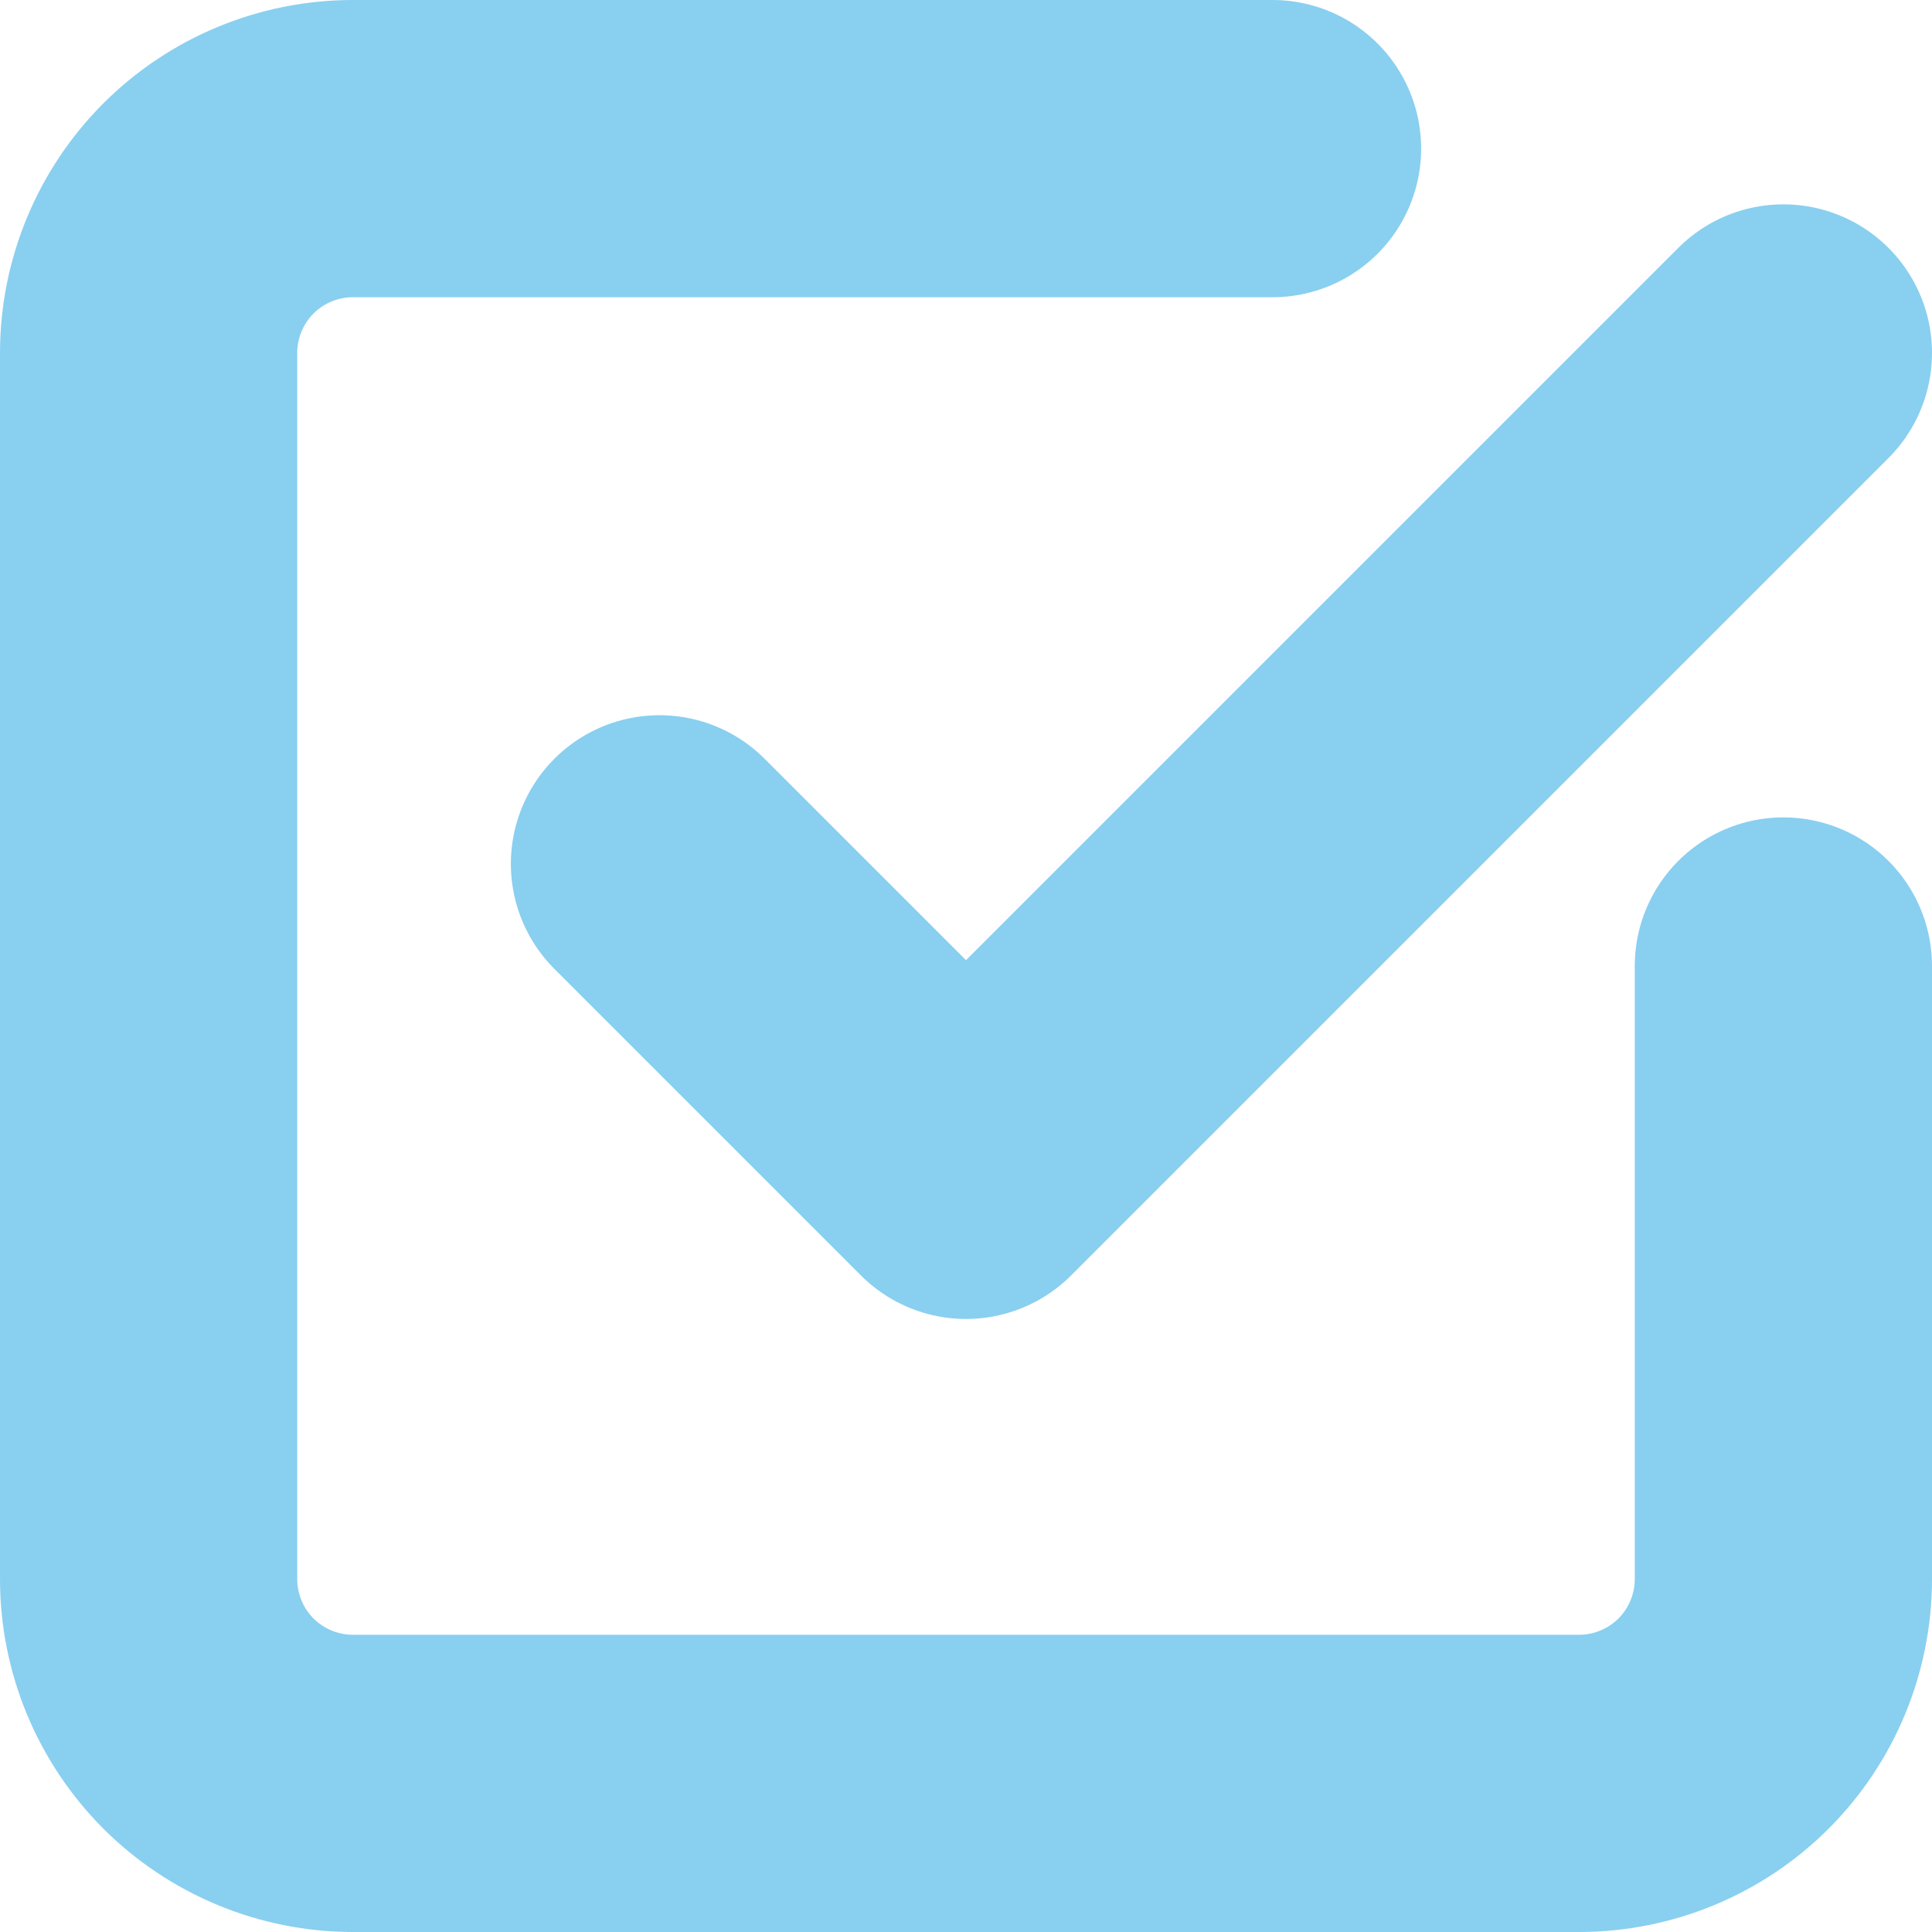 <svg width="26" height="26" viewBox="0 0 26 26" fill="none" xmlns="http://www.w3.org/2000/svg">
<path d="M8.875 11.625L13 15.75L24 4.75M24 13V21.25C24 21.979 23.71 22.679 23.195 23.195C22.679 23.71 21.979 24 21.25 24H4.75C4.021 24 3.321 23.71 2.805 23.195C2.29 22.679 2 21.979 2 21.25V4.75C2 4.021 2.29 3.321 2.805 2.805C3.321 2.29 4.021 2 4.75 2H17.125" stroke="#89CFF0" stroke-width="4" stroke-linecap="round" stroke-linejoin="round"/>
</svg>
